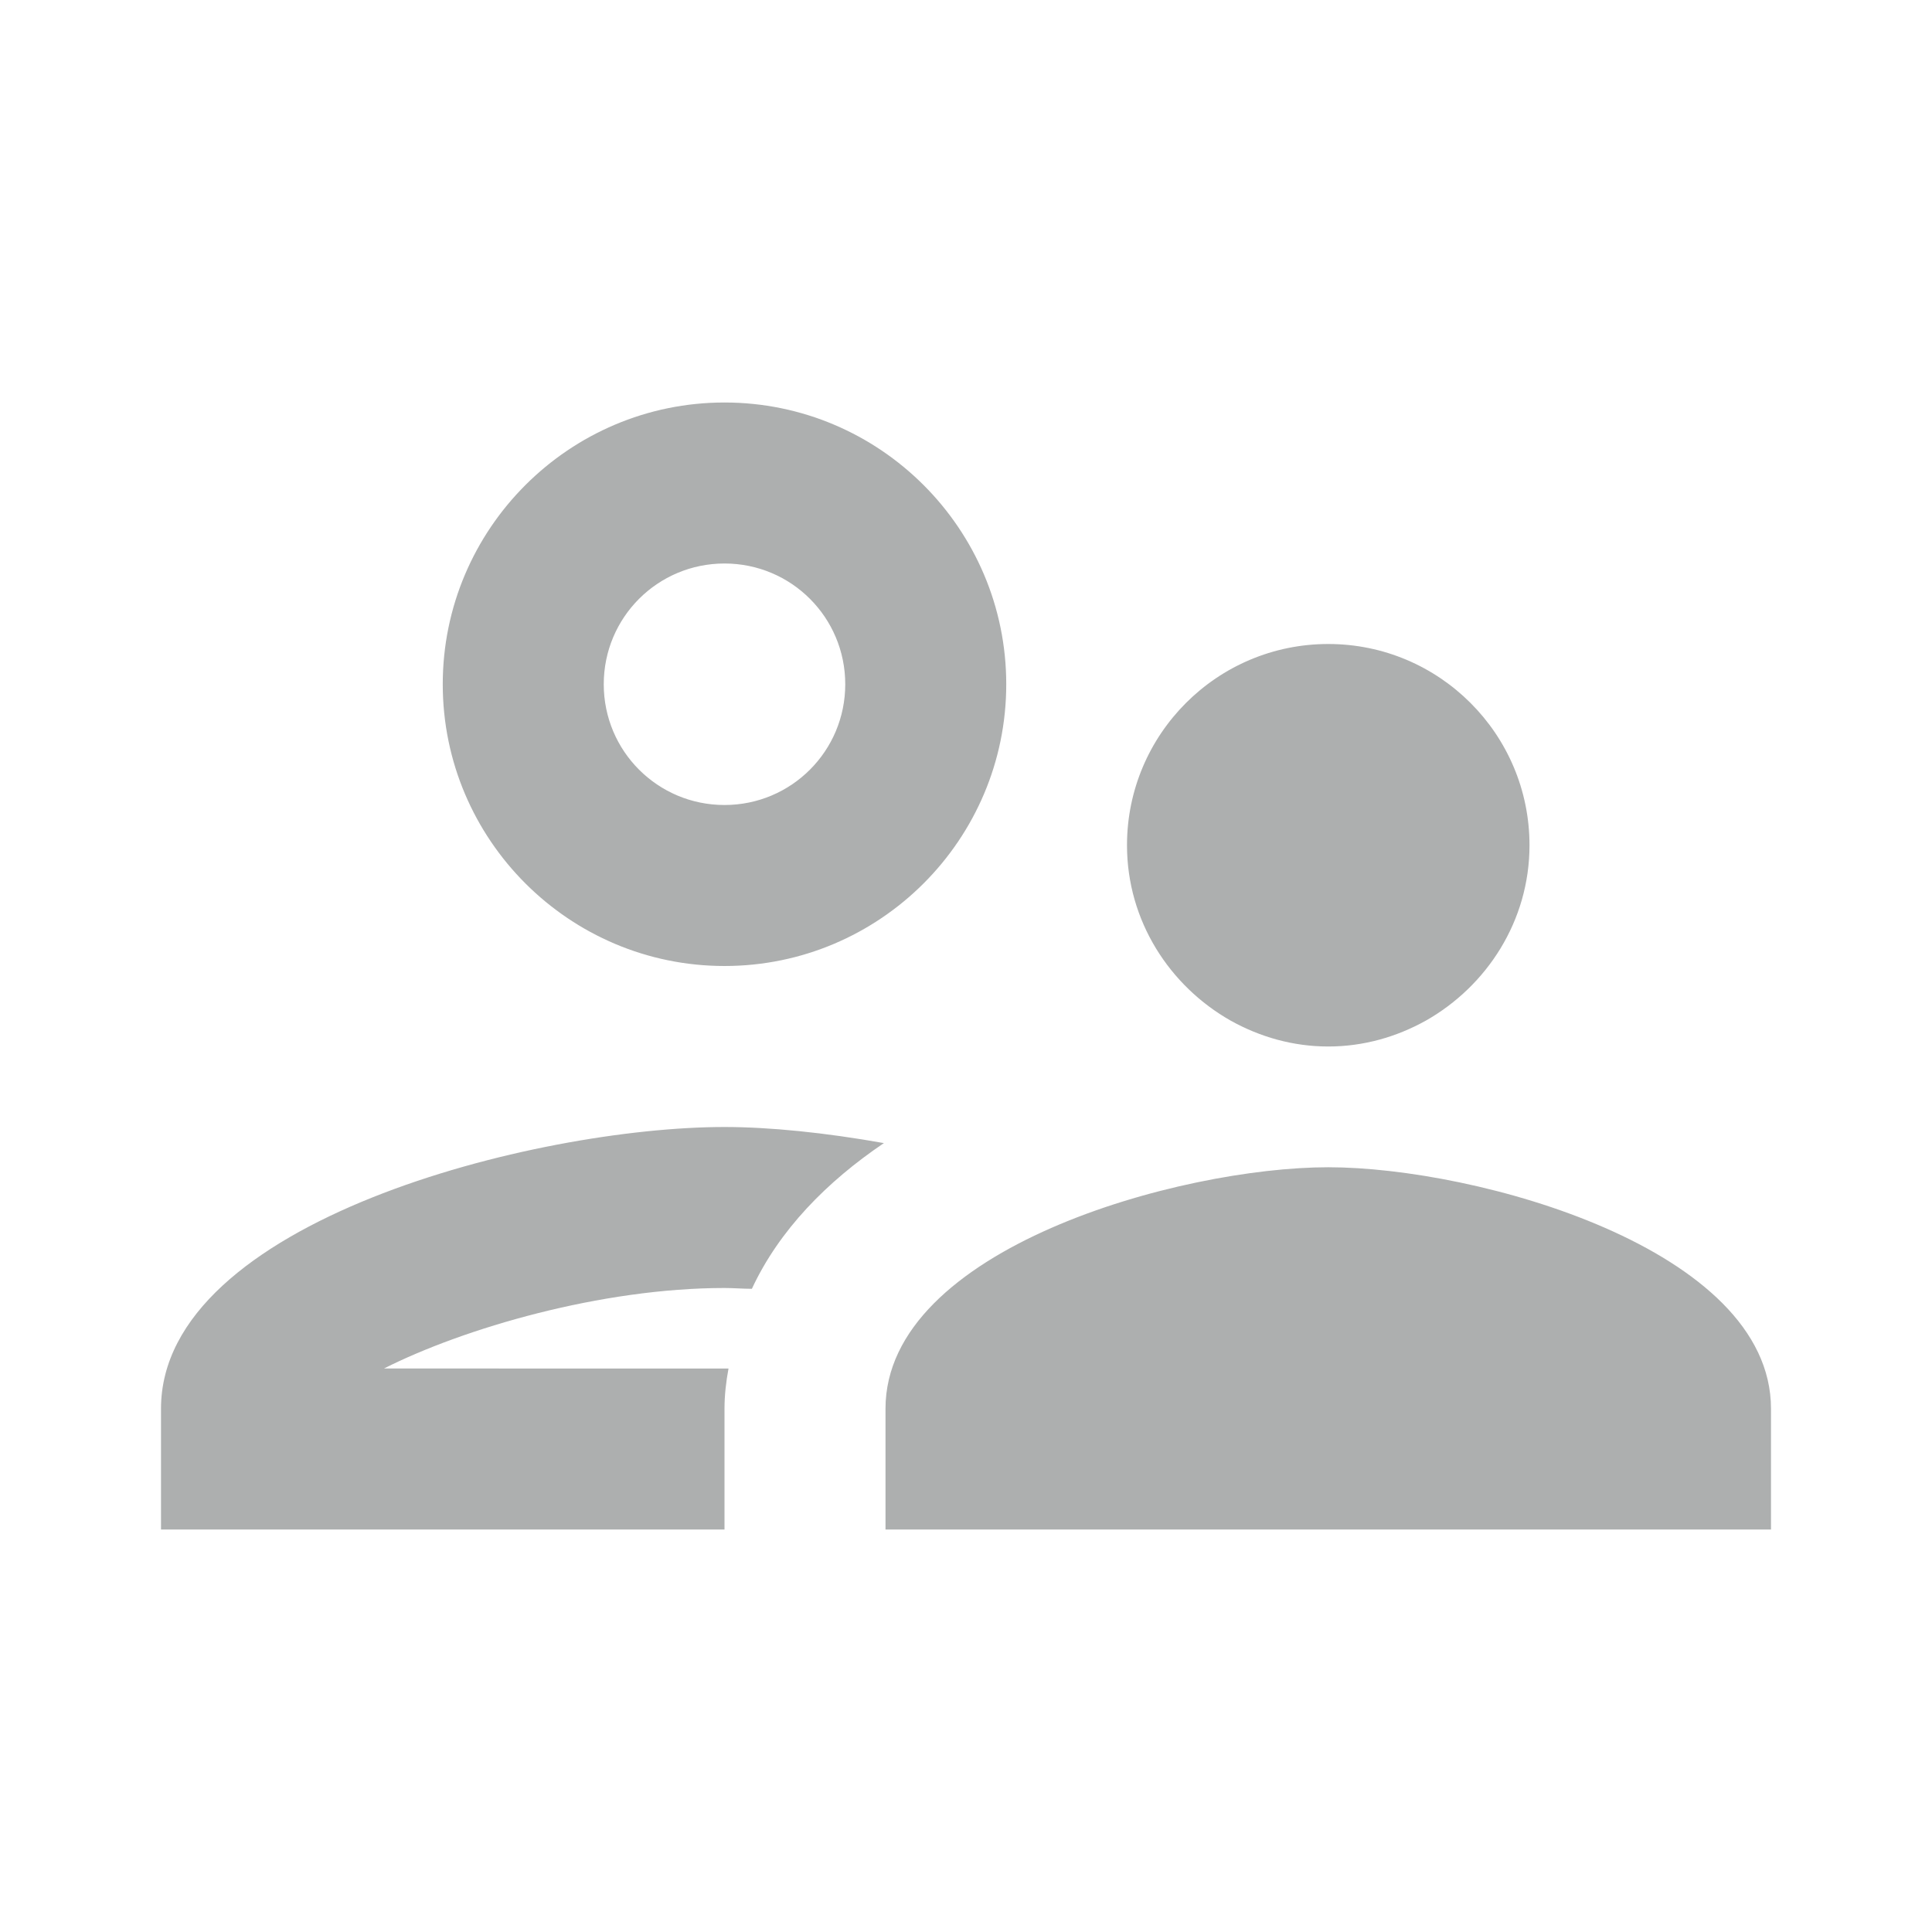 <svg xmlns="http://www.w3.org/2000/svg" width="48" height="48" viewBox="0 0 24 24"><path fill="none" d="M0 0h24v24H0V0z"/><path d="M9 12c1.93 0 3.5-1.57 3.5-3.5S10.93 5 9 5 5.5 6.57 5.5 8.5 7.07 12 9 12zm0-5c.83 0 1.5.67 1.5 1.5S9.83 10 9 10s-1.5-.67-1.5-1.5S8.17 7 9 7zm.05 10H4.77c.99-.5 2.7-1 4.23-1 .11 0 .23.01.34.01.34-.73.93-1.33 1.64-1.81-.73-.13-1.42-.2-1.98-.2-2.34 0-7 1.17-7 3.5V19h7v-1.5c0-.17.02-.34.05-.5zm7.45-2.5c-1.84 0-5.5 1.01-5.5 3V19h11v-1.5c0-1.99-3.66-3-5.5-3zm1.21-1.82c.76-.43 1.29-1.24 1.29-2.18C19 9.12 17.88 8 16.5 8S14 9.12 14 10.5c0 .94.53 1.75 1.29 2.18.36.2.77.32 1.21.32s.85-.12 1.21-.32z" fill="#adafaf"/></svg>